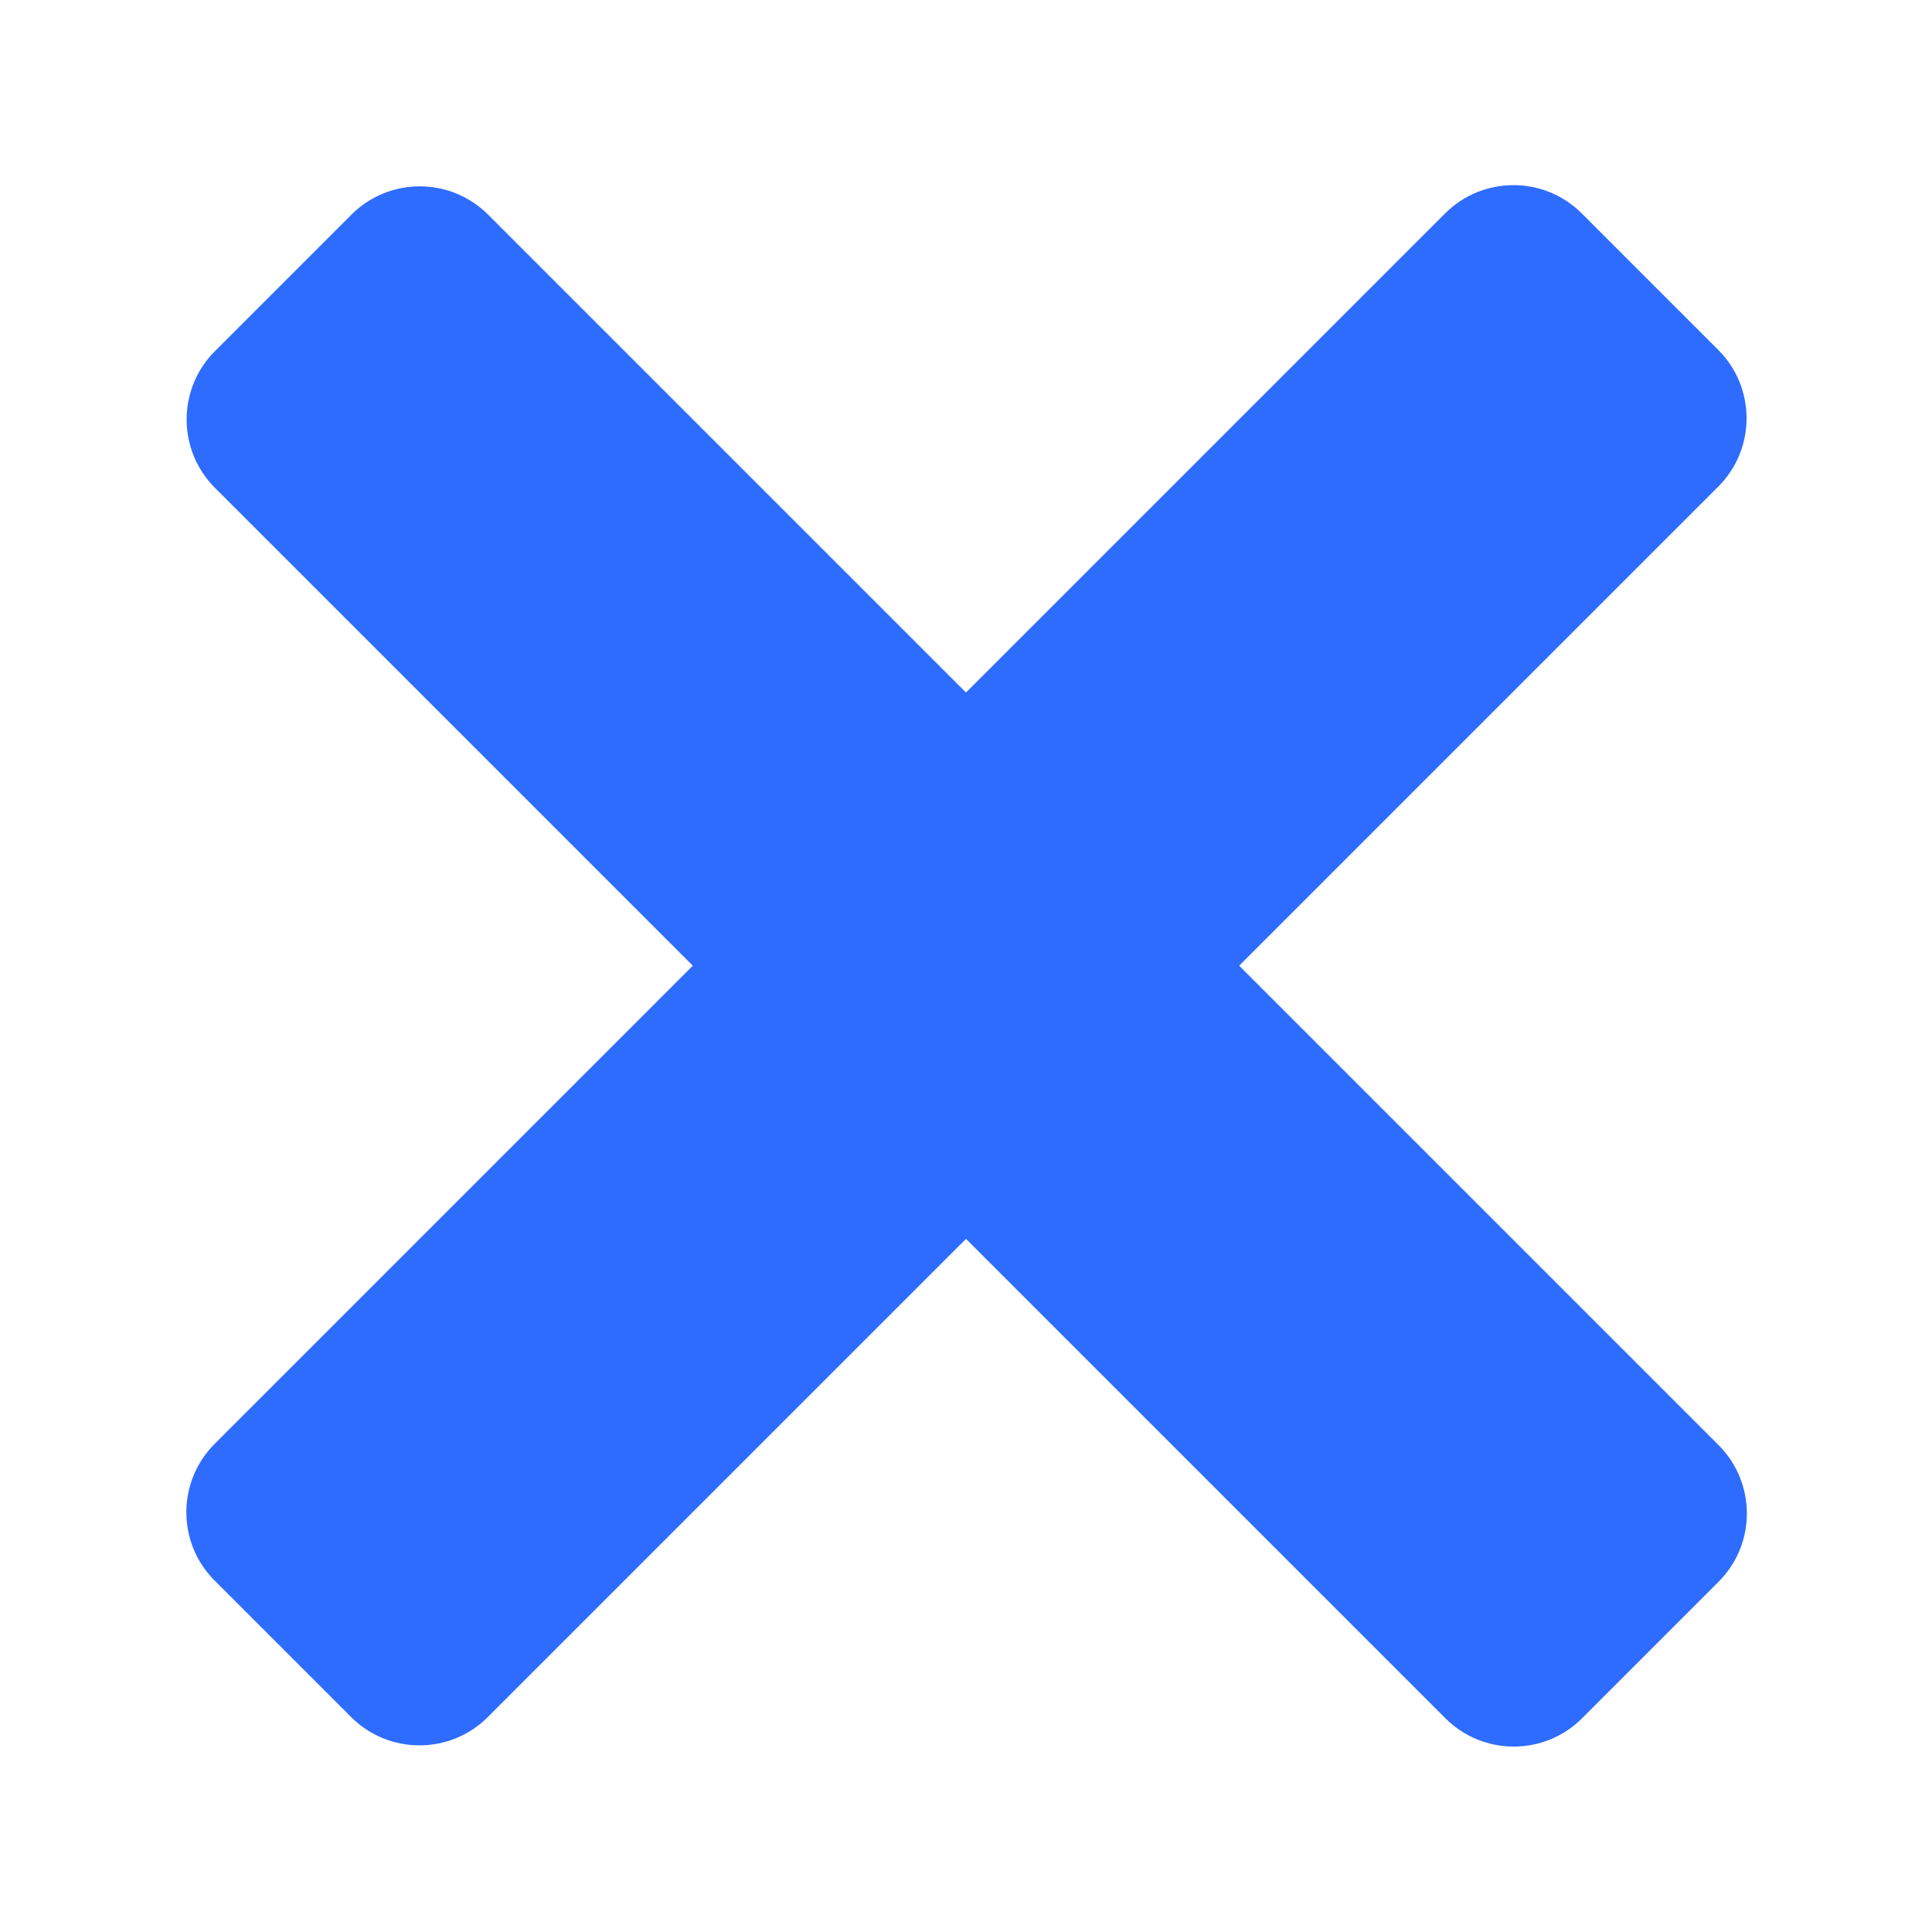 <?xml version="1.0" encoding="UTF-8" standalone="no"?><!DOCTYPE svg PUBLIC "-//W3C//DTD SVG 1.1//EN"
    "http://www.w3.org/Graphics/SVG/1.1/DTD/svg11.dtd">
<svg style="fill-rule:evenodd;clip-rule:evenodd;stroke-linejoin:round;stroke-miterlimit:2;"
    height="100%" version="1.1" viewBox="0 0 40 40" width="100%" xmlns="http://www.w3.org/2000/svg"
    xml:space="preserve">
    <g transform="matrix(0.555,0.555,-0.707,0.707,22.884,-16.714)">
        <path style="fill:rgb(46,108,255);"
            d="M56,26C56,24.896 54.857,24 53.45,24L7.55,24C6.143,24 5,24.896 5,26L5,30C5,31.104 6.143,32 7.55,32L53.45,32C54.857,32 56,31.104 56,30L56,26Z" />
    </g>
    <g transform="matrix(0.555,-0.555,0.707,0.707,-16.714,17.116)">
        <path style="fill:rgb(46,108,255);"
            d="M56,26C56,24.896 54.857,24 53.45,24L7.55,24C6.143,24 5,24.896 5,26L5,30C5,31.104 6.143,32 7.55,32L53.45,32C54.857,32 56,31.104 56,30L56,26Z" />
    </g>
</svg>
